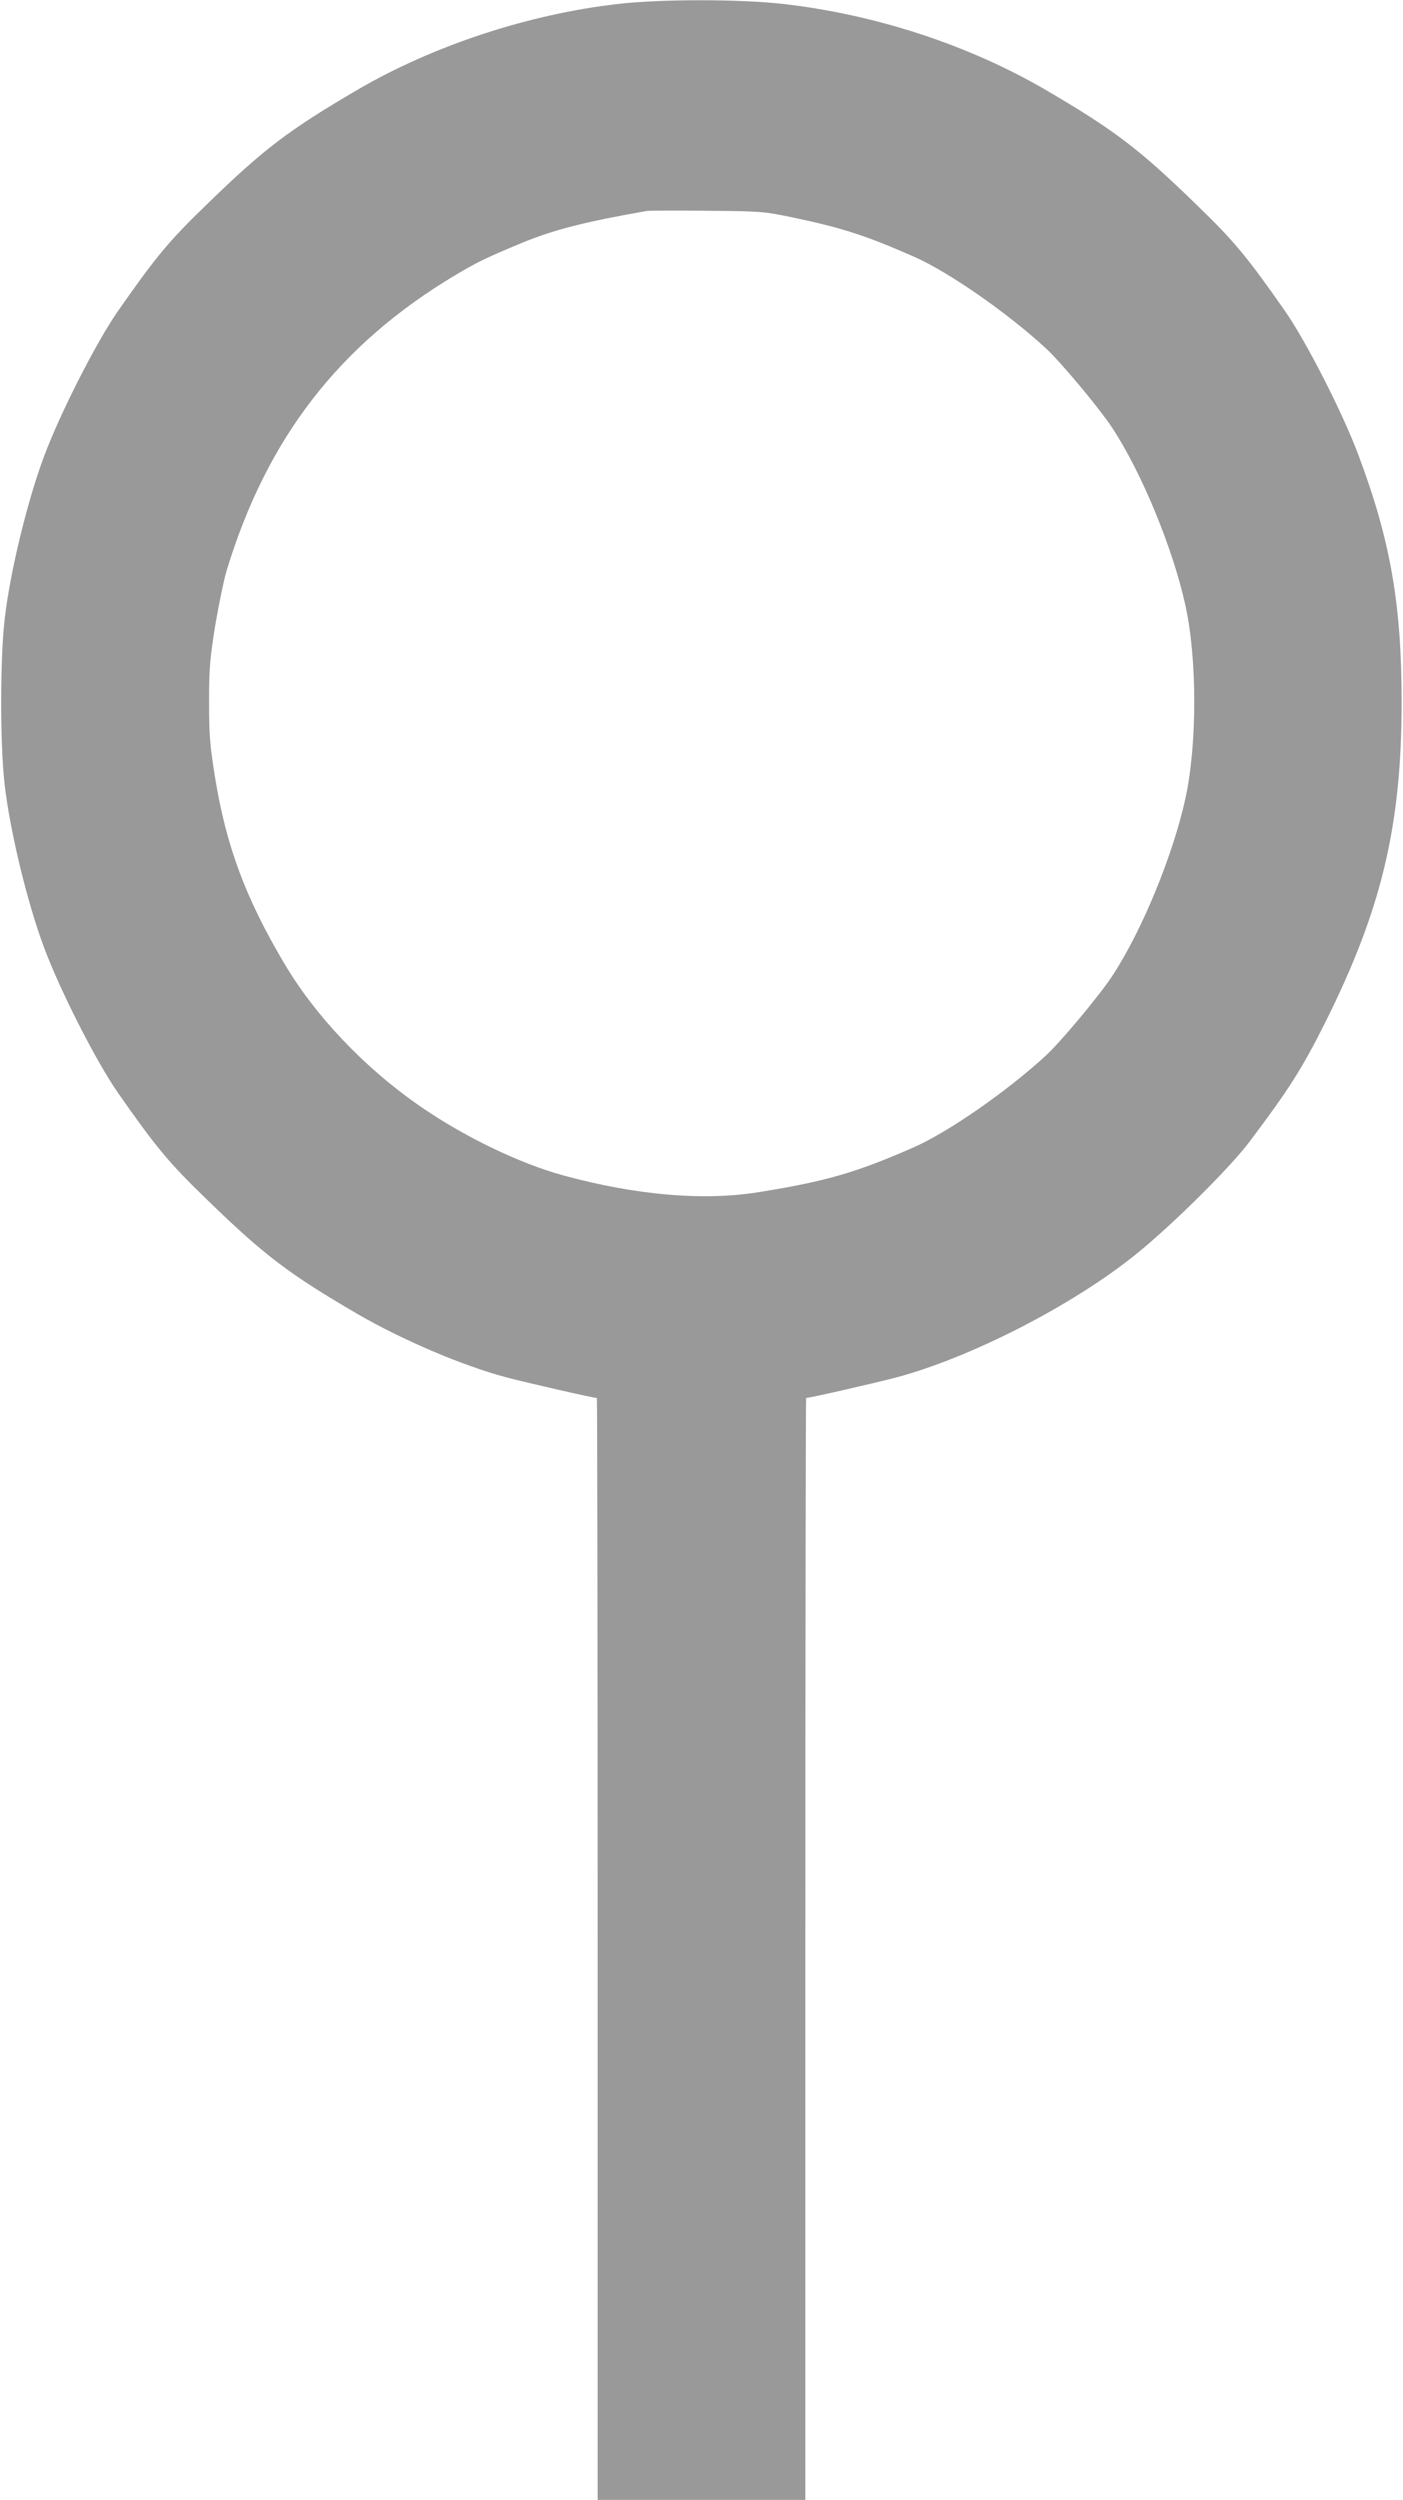 <?xml version="1.0" standalone="no"?>
<!DOCTYPE svg PUBLIC "-//W3C//DTD SVG 1.1//EN"
 "http://www.w3.org/Graphics/SVG/1.1/DTD/svg11.dtd">
<!-- Created with svg_stack (http://github.com/astraw/svg_stack) -->
<svg xmlns:sodipodi="http://sodipodi.sourceforge.net/DTD/sodipodi-0.dtd" xmlns="http://www.w3.org/2000/svg" version="1.1" width="895.0" height="1593.75">
  <defs/>
  <g id="id0:id0" transform="matrix(1.25,0,0,1.25,0.0,0.0)"><g transform="translate(0,1275) scale(0.1,-0.1)" fill="#999999" stroke="none">
<path d="M3155 12730 c-457 -52 -943 -212 -1329 -437 -352 -206 -478 -301 -770 -585 -194 -187 -260 -267 -453 -543 -110 -157 -296 -522 -378 -742 -85 -226 -174 -592 -201 -830 -24 -205 -24 -642 0 -847 28 -240 116 -602 201 -829 82 -220 268 -585 378 -742 193 -276 259 -356 453 -543 292 -284 419 -380 769 -584 228 -132 534 -263 760 -323 106 -28 443 -105 461 -105 2 0 4 -1264 4 -2810 l0 -2810 530 0 530 0 0 2810 c0 1546 2 2810 4 2810 18 0 355 77 461 105 382 102 904 370 1226 631 184 149 479 441 578 574 198 263 267 371 385 607 287 575 389 1002 389 1633 0 497 -57 824 -220 1258 -80 215 -267 581 -376 737 -193 276 -259 356 -453 543 -292 284 -418 379 -770 585 -392 228 -868 384 -1339 437 -222 25 -621 25 -840 0z m885 -1088 c254 -53 376 -92 624 -201 177 -78 475 -285 673 -467 78 -72 275 -308 341 -409 150 -229 307 -611 371 -900 61 -275 61 -712 0 -990 -63 -287 -221 -671 -371 -900 -66 -101 -263 -337 -341 -409 -198 -182 -497 -390 -675 -468 -291 -128 -450 -174 -789 -228 -281 -46 -627 -16 -998 85 -226 62 -510 199 -737 357 -281 195 -532 460 -690 729 -196 331 -294 597 -350 941 -27 168 -31 218 -31 388 0 171 4 218 31 388 18 106 44 232 58 280 206 678 575 1155 1168 1509 115 68 152 86 339 164 163 67 314 106 637 163 14 2 153 3 310 1 273 -2 291 -4 430 -33z"/>
</g>
</g>
  <g id="id1:id1" transform="matrix(1.25,0,0,1.25,0.0,0.0)"><g transform="translate(0,1275) scale(0.1,-0.1)" fill="#ffffff" stroke="none">
</g>
</g>
</svg>
